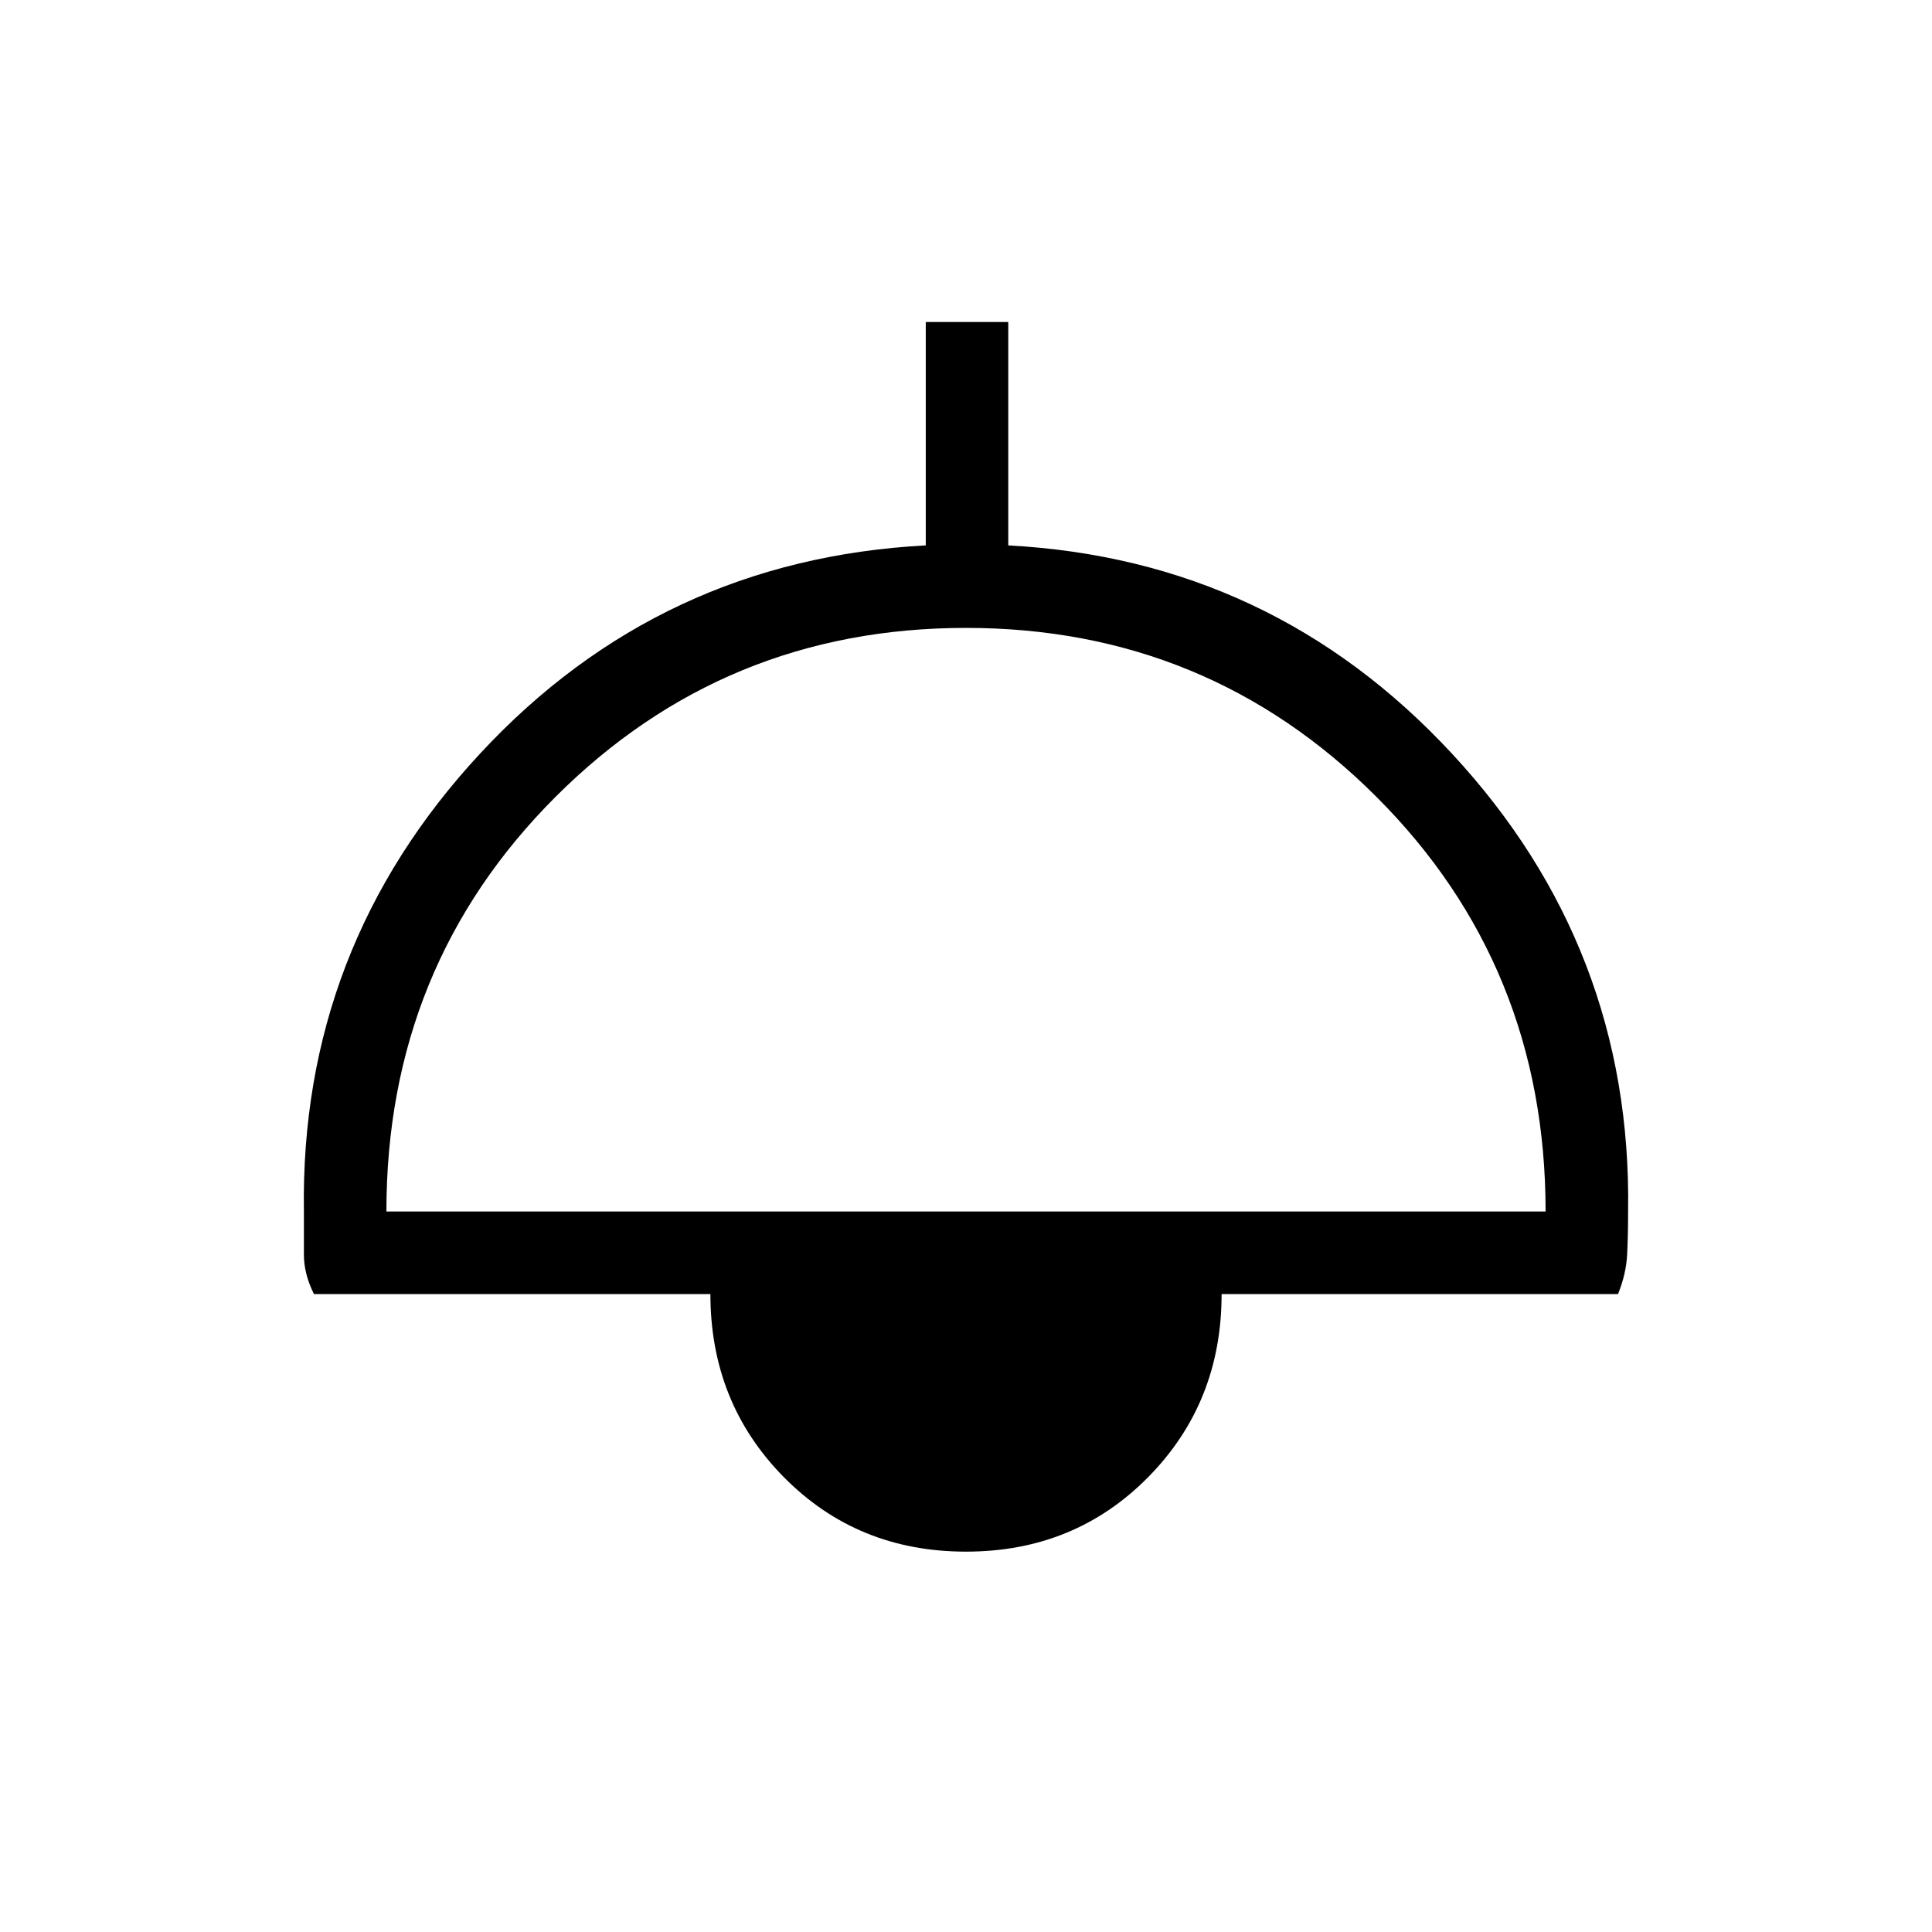 <svg xmlns="http://www.w3.org/2000/svg" height="40" width="40"><path d="M20 32.125q-2.25 0-3.771-1.542-1.521-1.541-1.521-3.791H6.5q-.208-.417-.208-.813v-.896q-.084-5.458 3.646-9.479 3.729-4.021 9.229-4.312V6.667h1.708v4.625q5.458.291 9.187 4.312 3.73 4.021 3.646 9.479 0 .5-.02.896-.021.396-.188.813h-8.208q0 2.25-1.521 3.791Q22.25 32.125 20 32.125ZM8 25.083h24Q32 20 28.5 16.5T20 13q-5 0-8.5 3.5T8 25.083Z"/></svg>